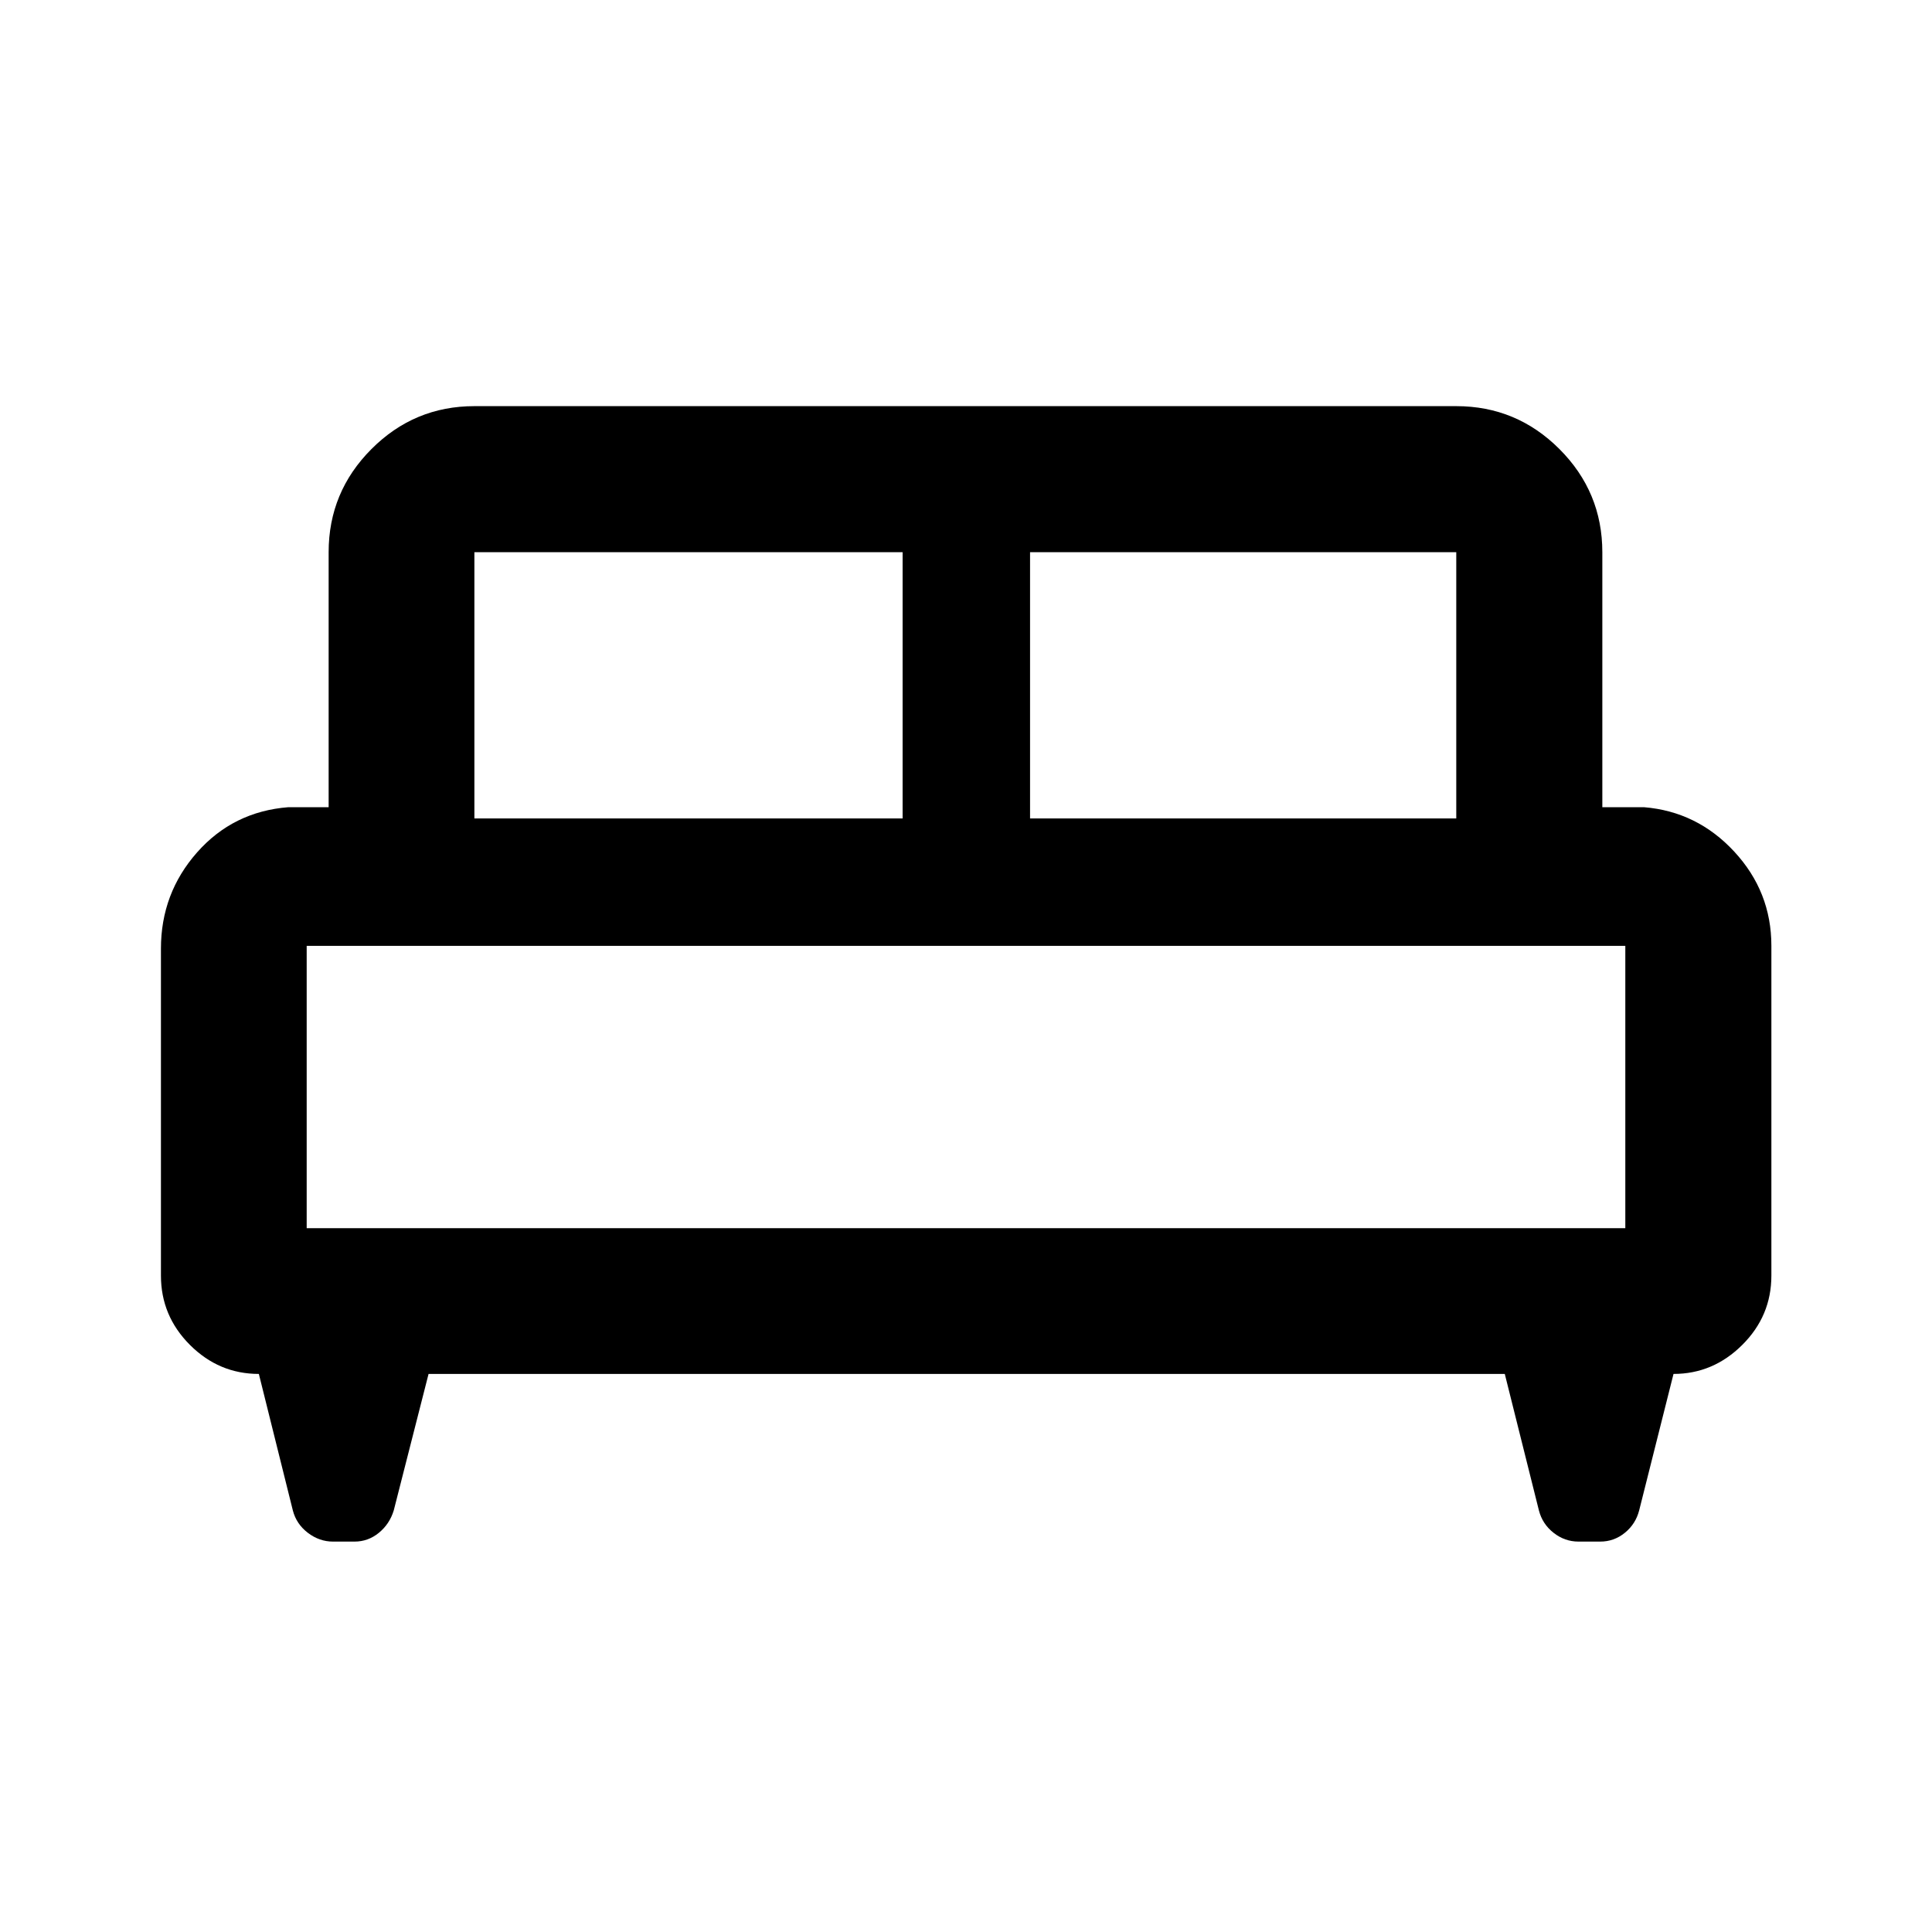 <svg xmlns="http://www.w3.org/2000/svg" height="40" viewBox="0 -960 960 960" width="40"><path d="M79.97-488.61q0-27.5 17.95-47.83 17.95-20.32 45.38-22.47h20v-126.7q0-29.94 21.28-51.26 21.27-21.32 51.14-21.32h487.89q29.94 0 51.26 21.32 21.32 21.32 21.32 51.26v126.7h20.67q26.44 2.15 44.88 22.07 18.45 19.92 18.45 46.79v163.89q0 20.07-14.49 34.46-14.48 14.4-34.14 14.4l-17.07 67.83q-1.75 6.76-7.12 11.12-5.38 4.36-12.2 4.36h-10.83q-6.82 0-12.37-4.36-5.55-4.36-7.29-11.12l-16.96-67.83H212.95l-17.3 67.83q-2.07 6.76-7.4 11.12-5.33 4.36-12.09 4.36h-10.71q-6.76 0-12.48-4.36-5.71-4.36-7.46-11.12l-16.89-67.83q-19.82 0-34.24-14.42-14.41-14.41-14.41-34.42v-162.47Zm431.86-64.72h211.78v-132.28H511.83v132.28Zm-276.11 0H448.5v-132.28H235.72v132.28Zm-83.33 203.61h655.22V-490H152.39v140.28Zm655.22 0H152.39h655.22Z"/></svg>